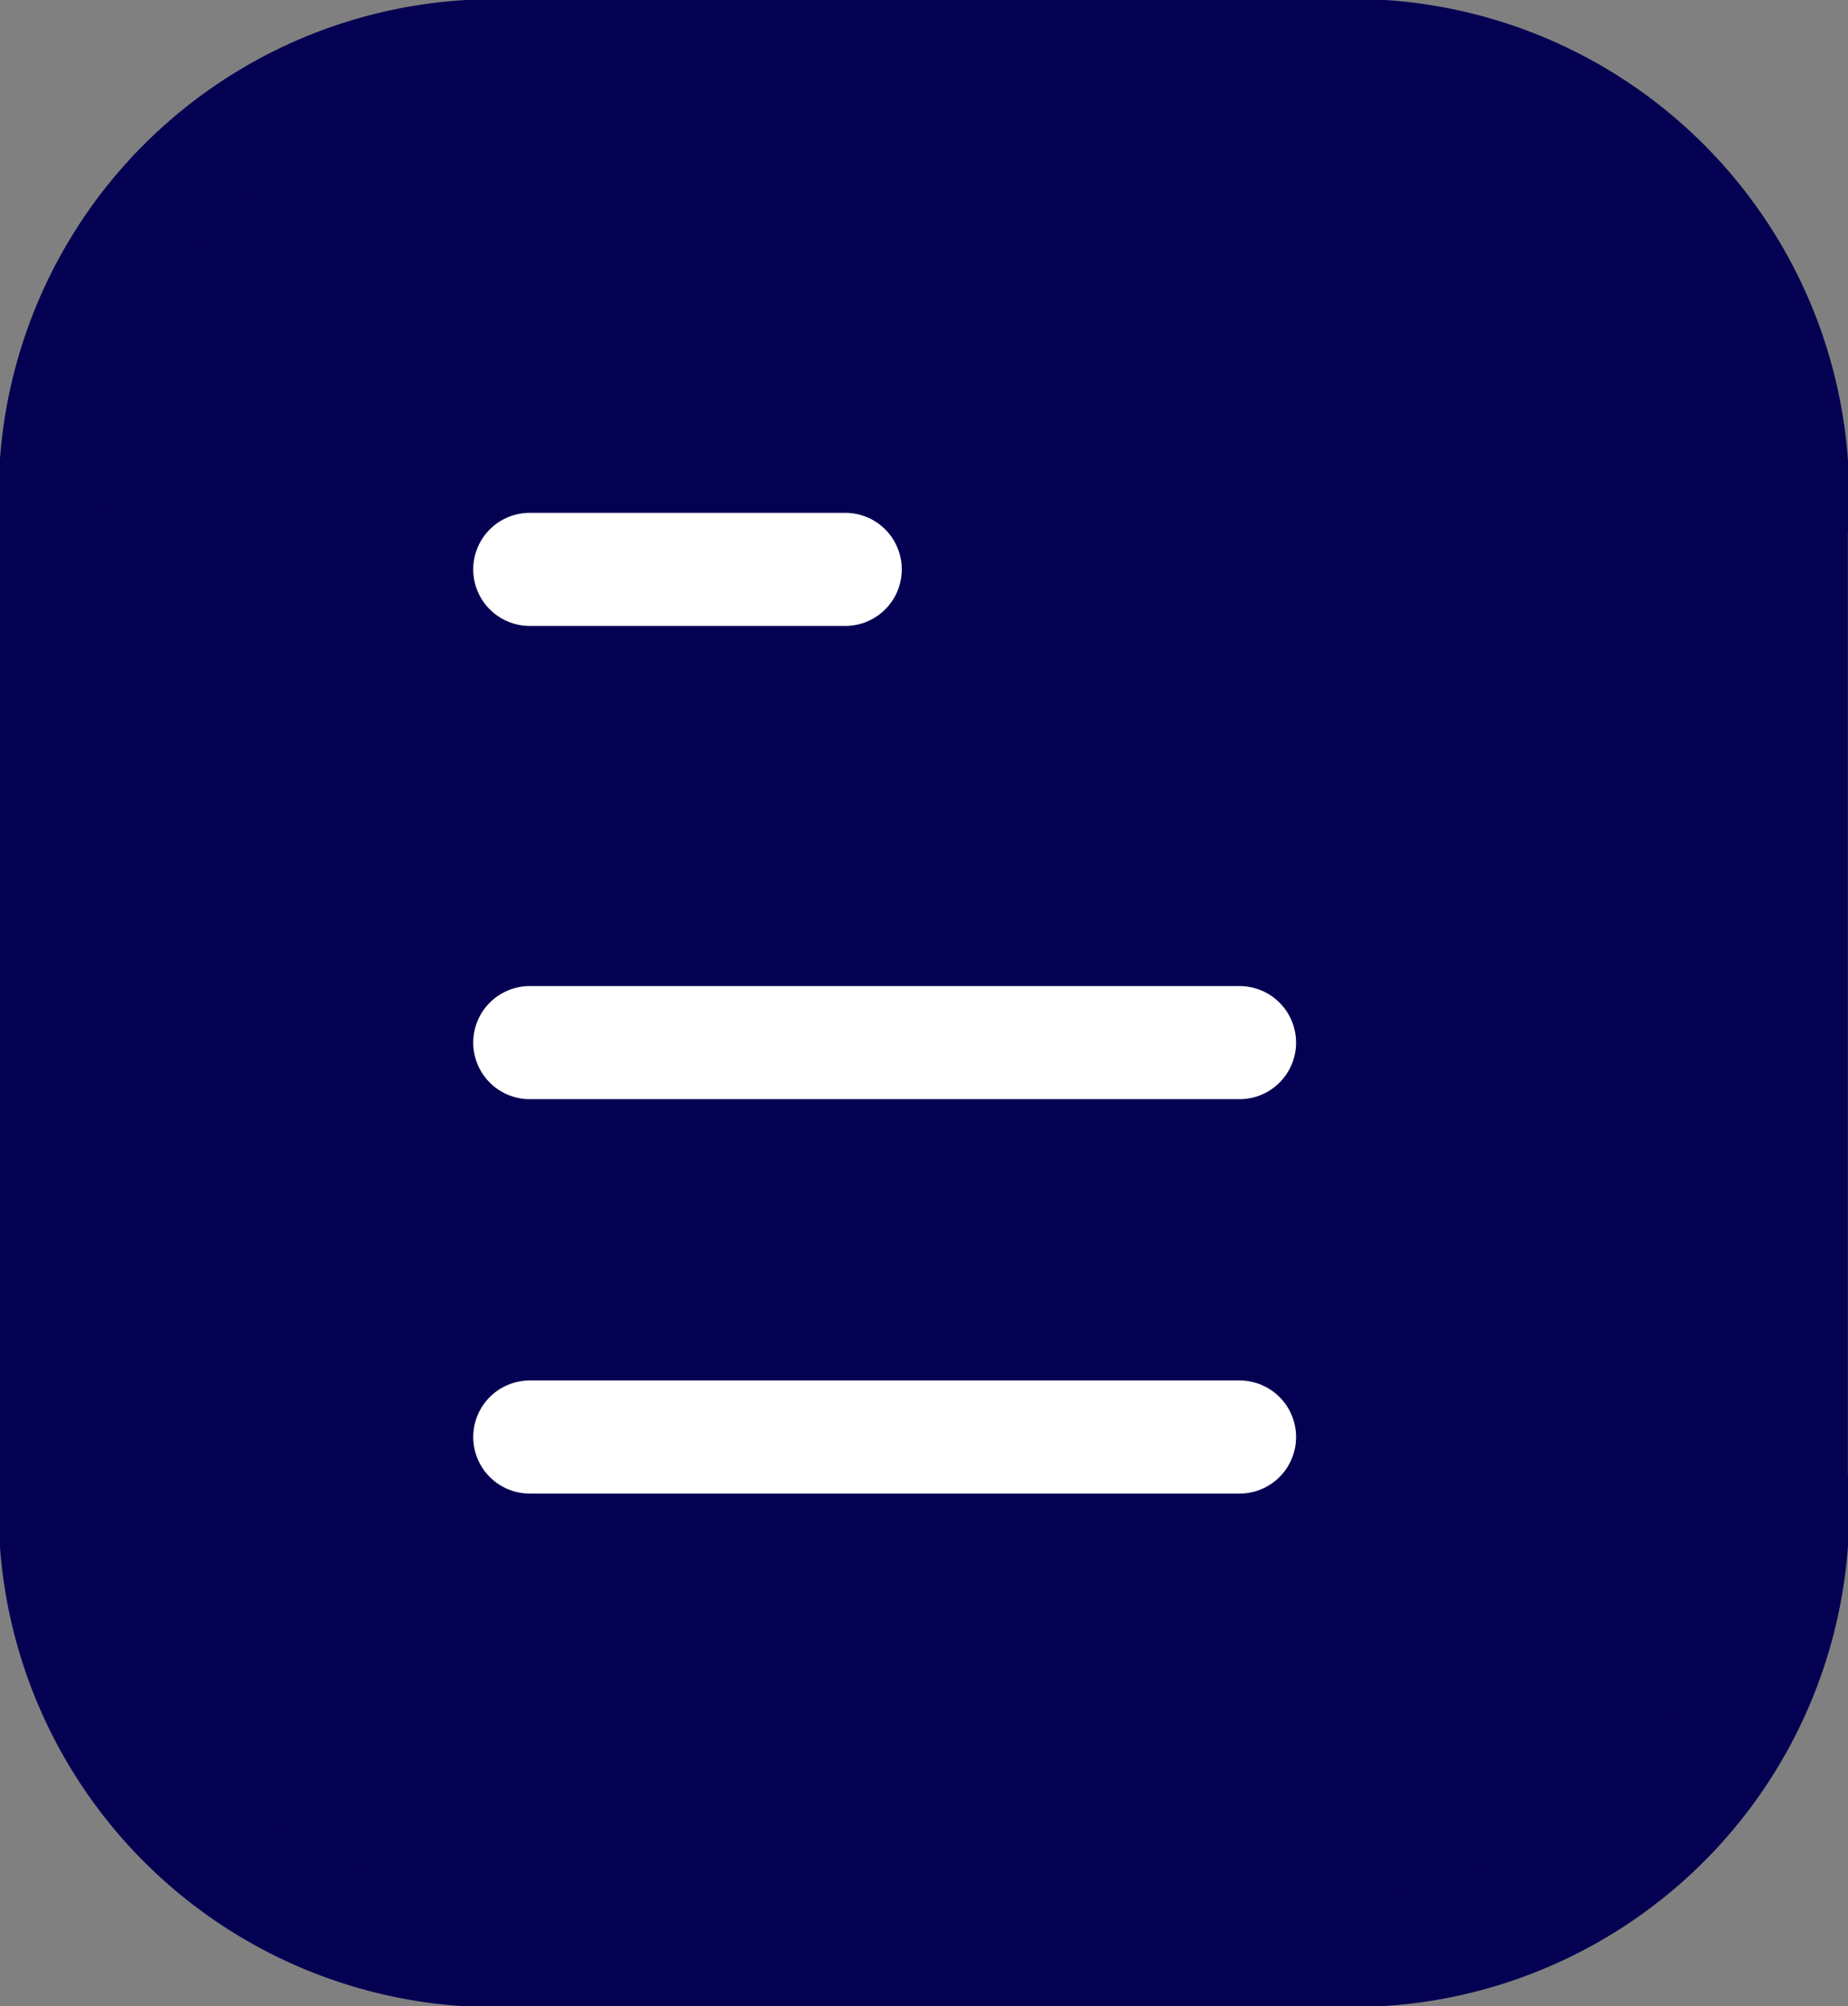 <svg xmlns="http://www.w3.org/2000/svg" width="16.343" height="17.738" viewBox="0 0 16.343 17.738">
  <rect x="0" y="0" width="16.343" height="17.738" fill="#808080" stroke="none"/>
  <g id="My_Bookings_icon_-_Selected" data-name="My Bookings icon - Selected" transform="translate(-128.5 -917.333)">
    <path id="Path" d="M11.193,0,4.114,0A3.888,3.888,0,0,0,0,4.188v8.361a3.891,3.891,0,0,0,4.148,4.188l7.079,0a3.889,3.889,0,0,0,4.115-4.186V4.188A3.892,3.892,0,0,0,11.193,0Z" transform="translate(129 917.833)" fill="#050152" stroke="#050152" stroke-linecap="round" stroke-linejoin="round" stroke-miterlimit="10" stroke-width="1"/>
    <path id="Path-2" data-name="Path" d="M6.277.349H0" transform="translate(133.185 929.689)" fill="#fff" stroke="#fff" stroke-linecap="round" stroke-linejoin="round" stroke-miterlimit="10" stroke-width="1"/>
    <path id="Path-3" data-name="Path" d="M6.277.349H0" transform="translate(133.185 926.202)" fill="#fff" stroke="#fff" stroke-linecap="round" stroke-linejoin="round" stroke-miterlimit="10" stroke-width="1"/>
    <path id="Path-4" data-name="Path" d="M2.79.349H0" transform="translate(133.185 922.018)" fill="#fff" stroke="#fff" stroke-linecap="round" stroke-linejoin="round" stroke-miterlimit="10" stroke-width="1"/>
  </g>
</svg>
